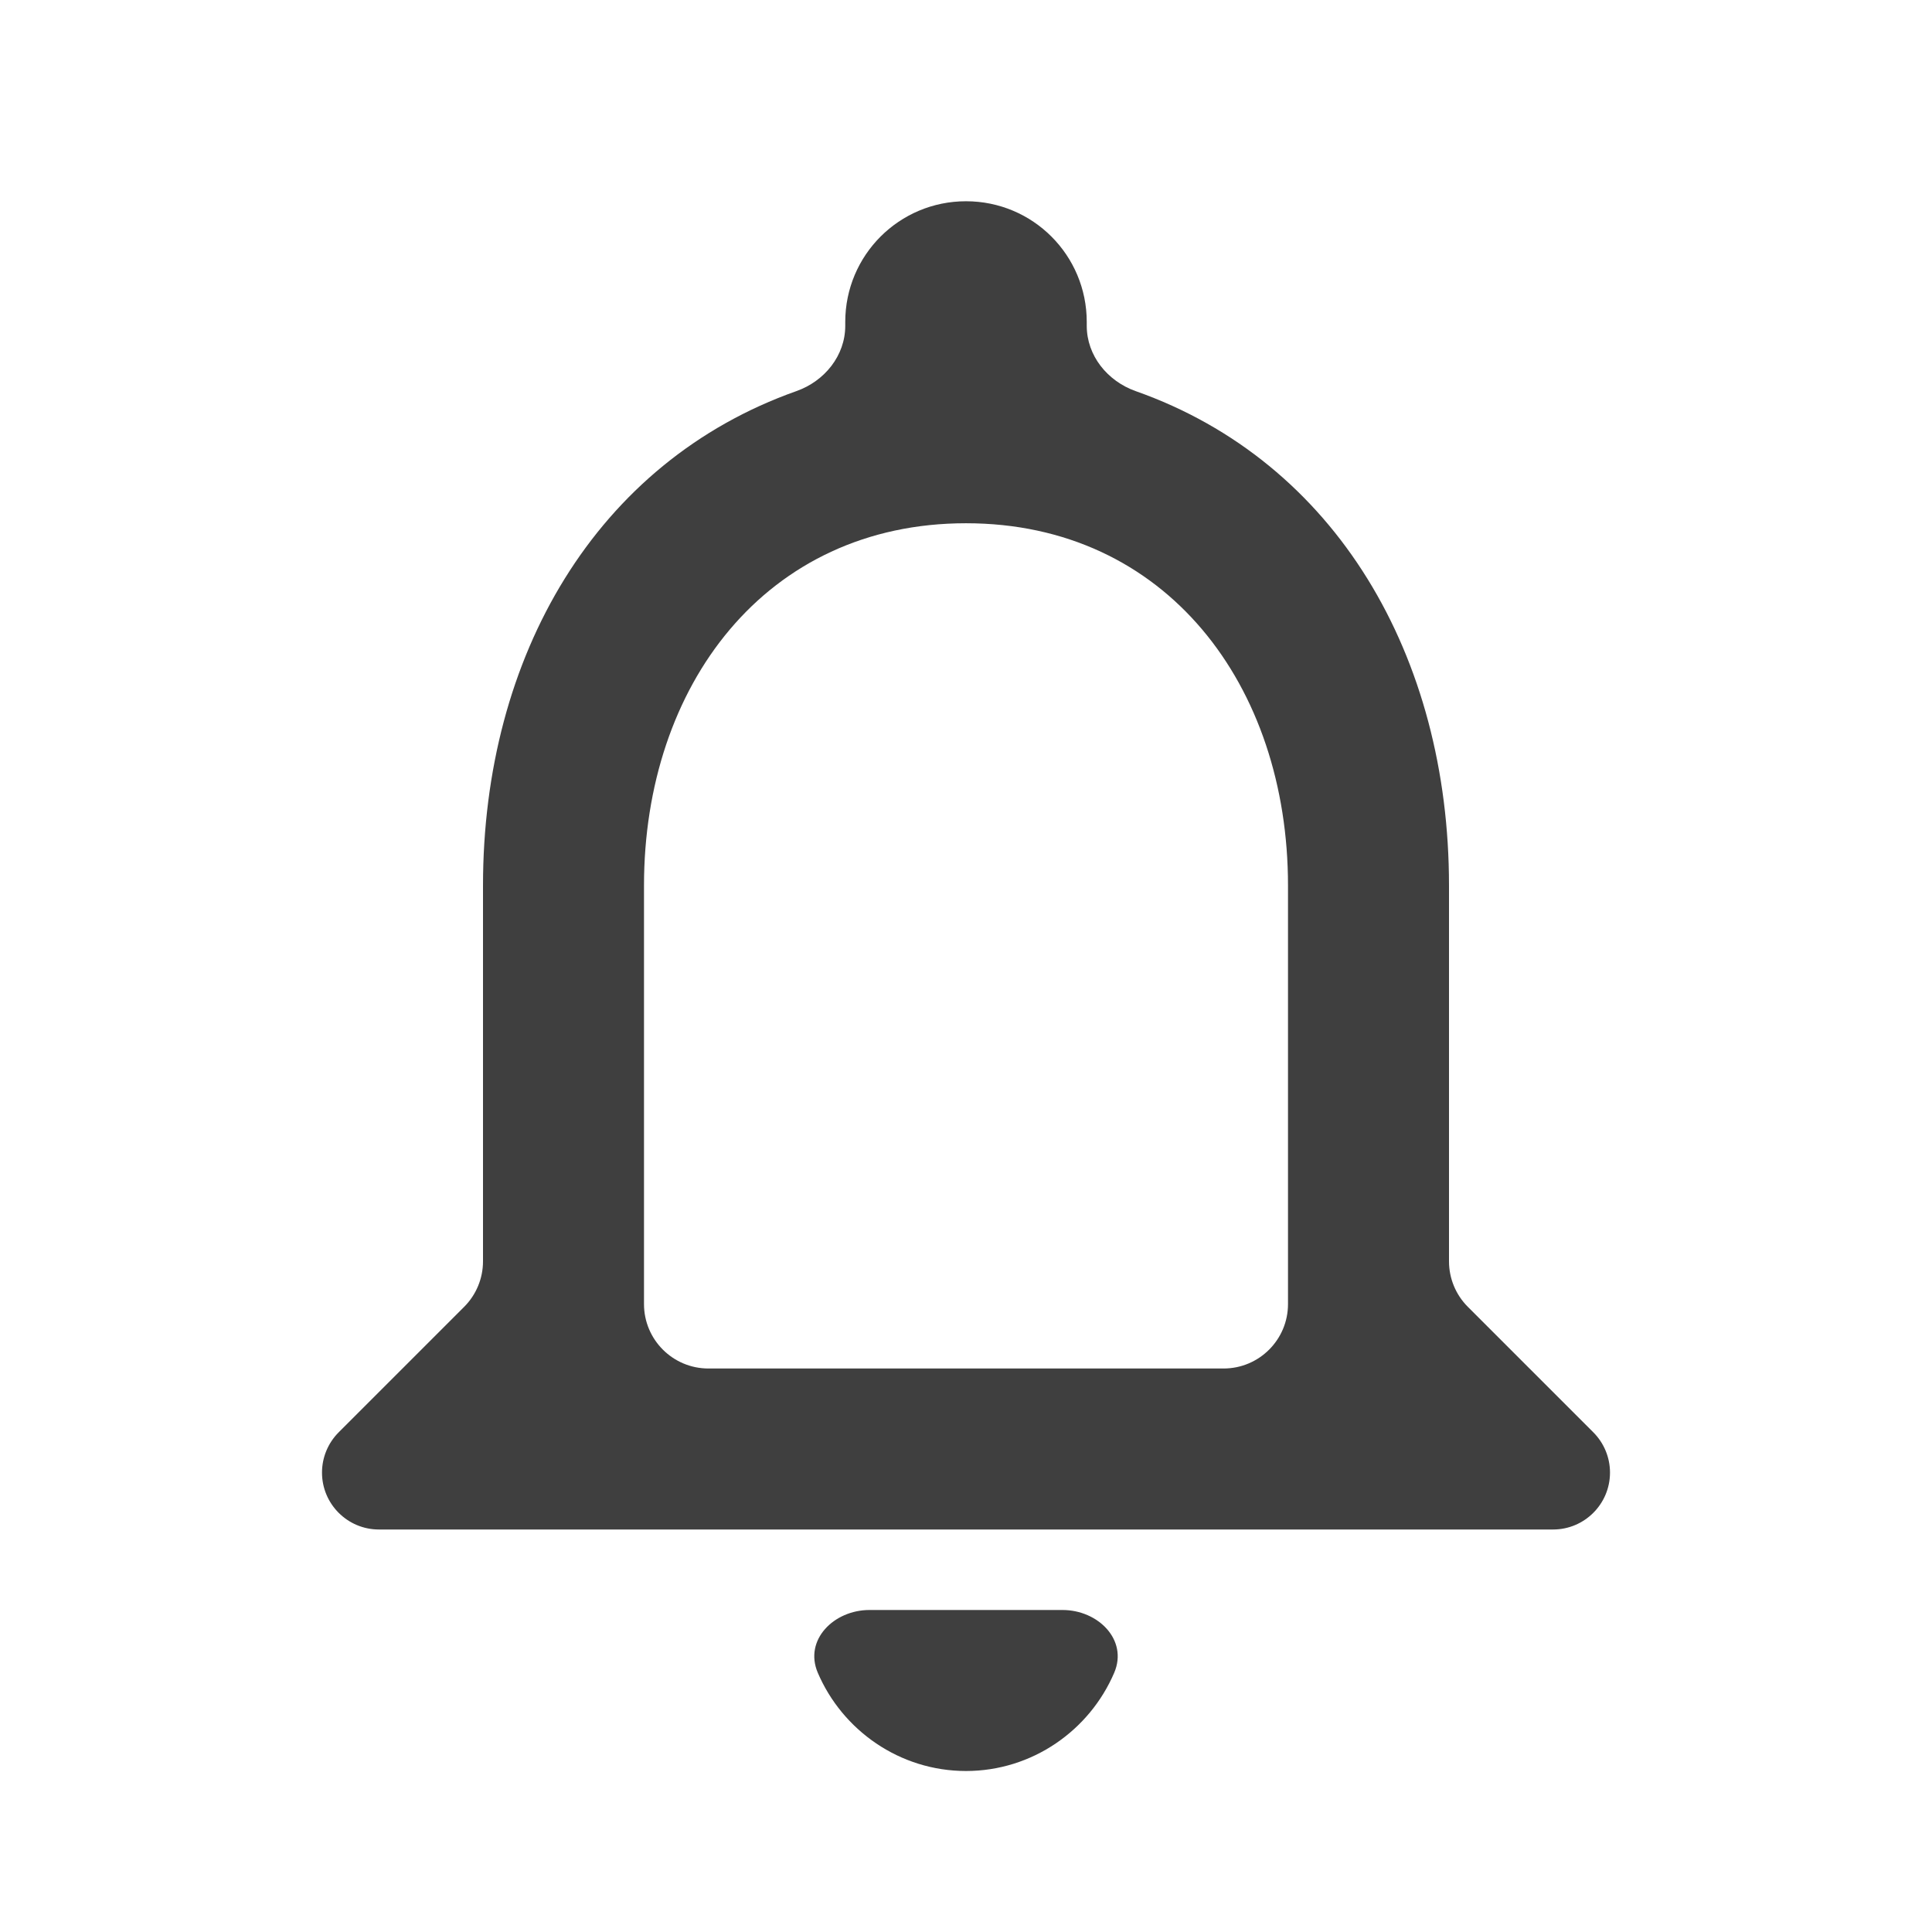 <svg width="30" height="30" viewBox="0 0 30 30" fill="none" xmlns="http://www.w3.org/2000/svg">
<path d="M15 27.5C16.03 27.5 16.92 26.868 17.302 25.973C17.518 25.465 17.052 25 16.5 25H13.5C12.948 25 12.482 25.465 12.698 25.973C13.08 26.868 13.97 27.5 15 27.5ZM22.793 20.293C22.605 20.105 22.5 19.851 22.5 19.586V13.75C22.5 10.192 20.748 7.171 17.634 6.073C17.197 5.918 16.875 5.523 16.875 5.059V5C16.875 3.962 16.038 3.125 15 3.125C13.963 3.125 13.125 3.962 13.125 5V5.06C13.125 5.523 12.803 5.919 12.367 6.073C9.262 7.171 7.5 10.181 7.5 13.75V19.586C7.5 19.851 7.395 20.105 7.207 20.293L5.259 22.241C5.093 22.407 5 22.632 5 22.866C5 23.354 5.396 23.75 5.884 23.75H24.116C24.604 23.75 25 23.354 25 22.866C25 22.632 24.907 22.407 24.741 22.241L22.793 20.293ZM20 20.25C20 20.802 19.552 21.25 19 21.25H11C10.448 21.25 10 20.802 10 20.25V13.75C10 10.65 11.887 8.125 15 8.125C18.113 8.125 20 10.65 20 13.75V20.25Z" fill="#3F3F3F"/>
</svg>